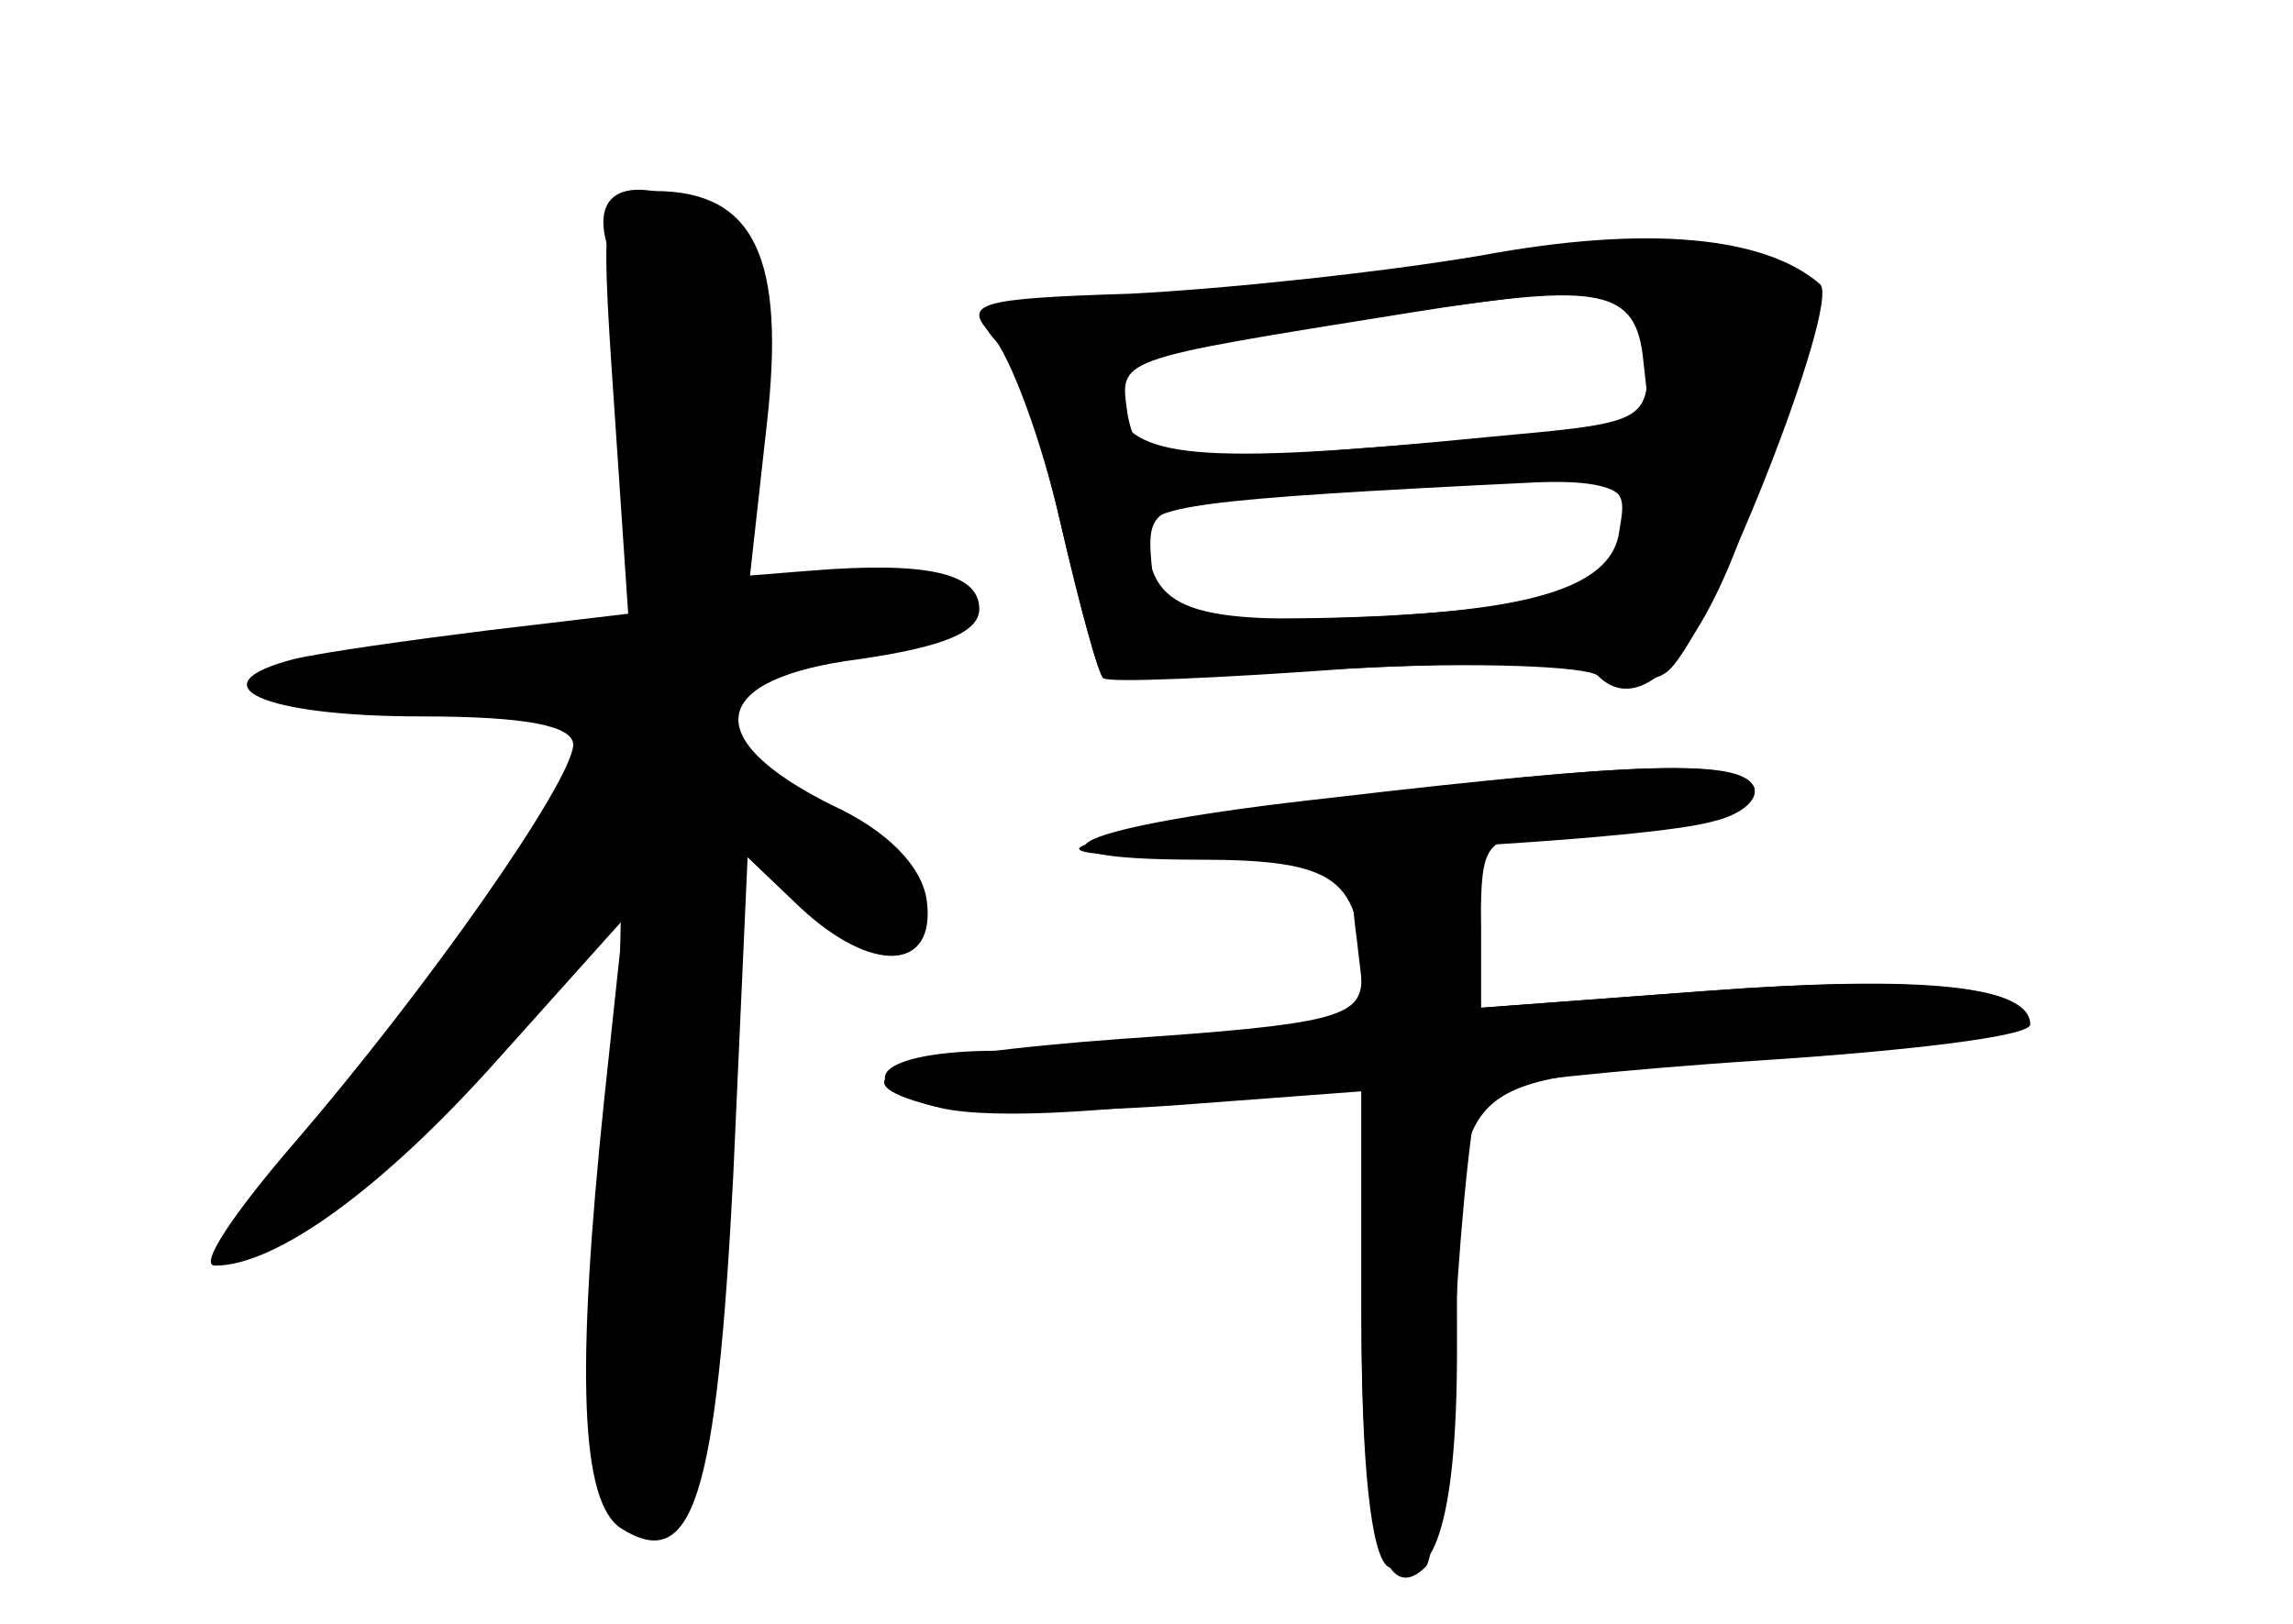 <?xml version="1.0" standalone="no"?>
<!DOCTYPE svg PUBLIC "-//W3C//DTD SVG 20010904//EN"
 "http://www.w3.org/TR/2001/REC-SVG-20010904/DTD/svg10.dtd">
<svg version="1.0" xmlns="http://www.w3.org/2000/svg"
 width="96pt" height="68pt" viewBox="0 0 96 68"
 preserveAspectRatio="xMidYMid meet">
<g transform="translate(0,68) scale(0.1,-0.1)" fill="#000000" stroke="none">
<g id="part-0" class="char-part">
  <path d="M257 512 l6 -89 -59 -7 c-32 -4 -68 -9 -81 -12 -42 -11 -13 -24 53
-24 45 0 64 -4 64 -12 -1 -16 -61 -102 -118 -168 -24 -28 -39 -50 -32 -50 26
0 71 33 119 87 l52 58 -8 -75 c-12 -115 -10 -169 7 -180 30 -19 40 12 47 148
l6 133 22 -21 c30 -28 57 -27 53 3 -2 14 -16 29 -40 40 -56 28 -51 53 12 61
34 5 50 11 50 21 0 15 -22 20 -71 16 l-25 -2 7 63 c8 70 -5 98 -47 98 -22 0
-23 -1 -17 -88z"/>
  <path d="M600 569 c-25 -5 -78 -11 -117 -12 -73 -2 -81 -5 -63 -23 5 -5 16
-38 24 -73 8 -34 16 -64 18 -65 2 -1 47 1 101 4 54 3 102 1 106 -3 17 -17 41
7 60 59 36 95 36 102 6 114 -31 12 -72 11 -135 -1z m90 -38 c0 -28 -1 -28 -67
-34 -121 -12 -150 -9 -156 13 -3 11 -4 20 -4 21 4 2 184 27 205 28 18 1 22 -4
22 -28z m-12 -73 c-3 -26 -43 -36 -138 -37 -52 -1 -56 1 -58 24 -2 23 2 24 56
28 146 9 144 9 140 -15z"/>
  <path d="M558 346 c-110 -12 -139 -26 -56 -26 58 0 68 -8 68 -50 0 -16 -12
-19 -100 -25 -96 -7 -123 -17 -80 -28 11 -3 56 -3 100 0 l80 6 0 -96 c0 -60 4
-98 11 -103 19 -11 29 18 29 91 0 118 -5 112 121 121 60 3 112 10 114 15 10
15 -38 21 -131 14 l-94 -7 0 36 c0 33 2 36 29 36 45 0 91 12 85 21 -6 11 -48
10 -176 -5z"/>
</g>
<g id="part-1" class="char-part">
  <path d="M254 578 c4 -13 9 -53 13 -89 l6 -66 -34 -6 c-19 -3 -55 -9 -81 -13
-74 -10 -48 -28 29 -20 64 7 65 6 57 -16 -12 -38 -54 -99 -107 -155 -38 -41
-46 -53 -31 -53 10 0 49 32 86 70 l68 71 -1 -53 c0 -29 -4 -75 -8 -101 -10
-58 -4 -97 16 -104 26 -10 33 19 33 148 0 69 3 129 7 132 3 4 16 -5 29 -18 29
-31 46 -32 42 -3 -2 15 -16 29 -40 41 -21 9 -38 20 -38 25 1 19 19 32 55 40
21 4 41 14 43 21 4 11 -5 13 -42 9 l-47 -6 6 73 c7 67 6 74 -13 84 -35 19 -55
14 -48 -11z"/>
</g>
<g id="part-2" class="char-part">
  <path d="M620 573 c-41 -7 -107 -14 -147 -16 -64 -2 -70 -4 -58 -17 8 -9 21
-44 29 -79 8 -35 16 -64 18 -65 2 -2 48 0 103 4 55 3 105 3 110 -1 6 -4 16 -5
22 -1 17 10 74 155 65 163 -23 20 -72 25 -142 12z m68 -44 l3 -27 -98 -8 c-54
-4 -102 -8 -108 -9 -5 0 -11 10 -13 22 -3 23 -7 22 118 42 81 13 95 10 98 -20z
m-8 -61 c-1 -33 -19 -41 -100 -46 -83 -4 -99 2 -100 35 0 11 18 14 163 21 24
1 37 -2 37 -10z"/>
</g>
<g id="part-3" class="char-part">
  <path d="M557 345 c-54 -7 -101 -16 -105 -20 -8 -9 230 1 265 11 13 3 20 10
17 15 -7 11 -54 10 -177 -6z"/>
</g>
<g id="part-4" class="char-part">
  <path d="M568 287 l4 -34 -54 -6 c-29 -4 -74 -7 -100 -7 -51 0 -64 -14 -24
-24 22 -5 76 -2 149 9 l27 5 0 -100 c0 -90 9 -124 27 -106 3 3 9 48 12 100 3
52 8 97 11 100 3 2 56 8 118 12 61 4 112 10 112 15 0 16 -44 21 -136 14 l-94
-7 0 31 c0 27 -3 31 -28 31 -26 0 -28 -3 -24 -33z"/>
</g>
</g>
</svg>